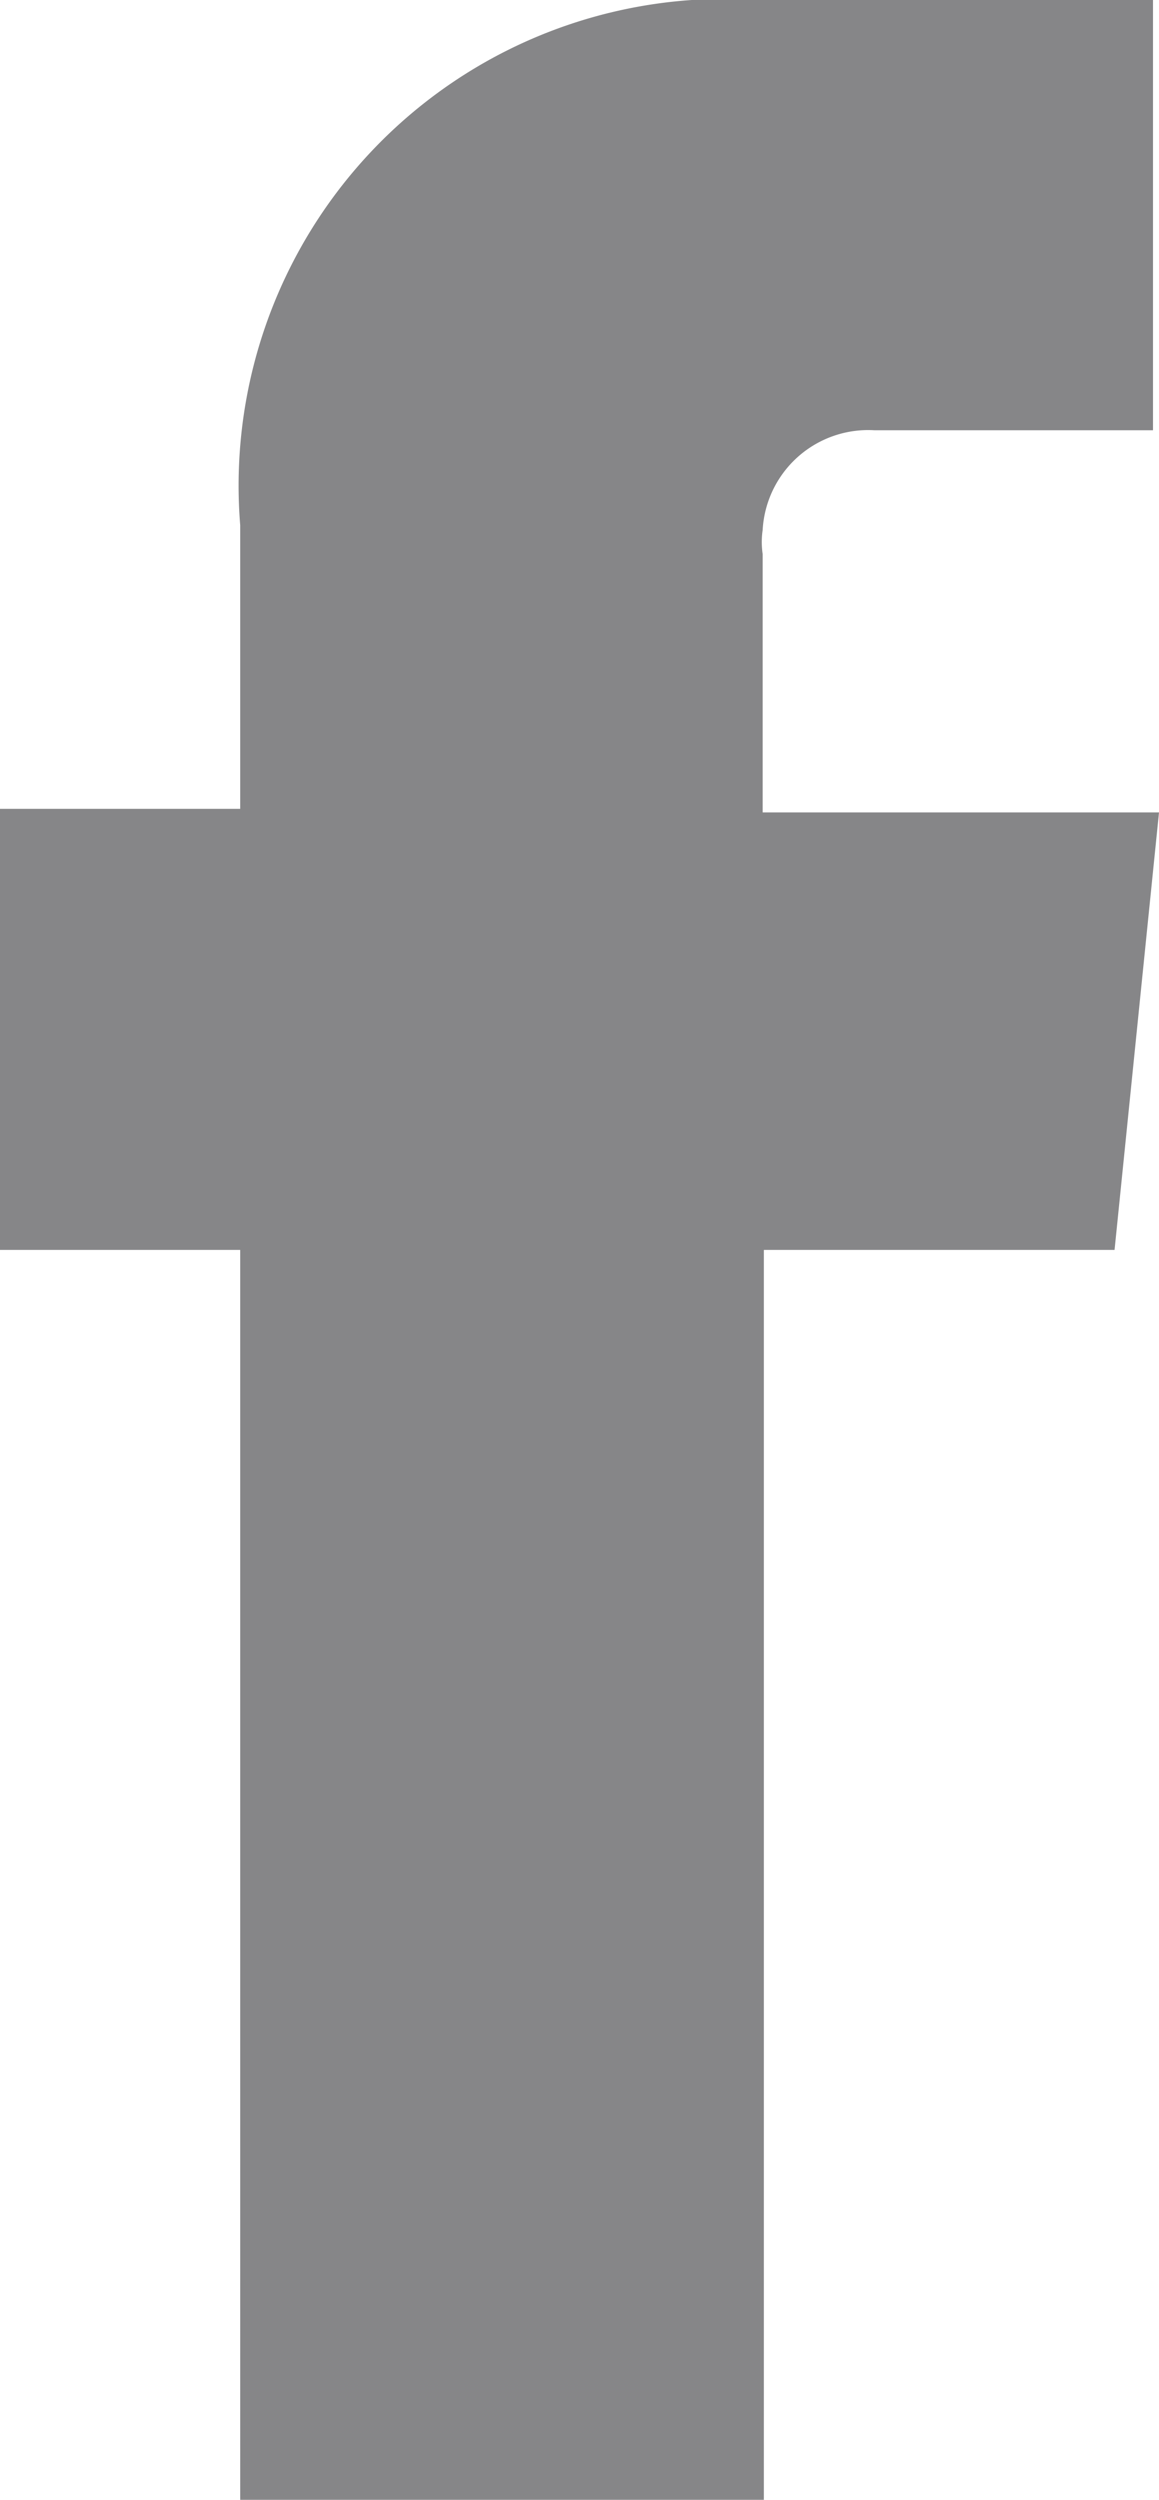 <svg xmlns="http://www.w3.org/2000/svg" viewBox="0 0 9.65 20.8"><defs><style>.cls-1{fill:#868688;}</style></defs><title>Ресурс 5</title><g id="Слой_2" data-name="Слой 2"><g id="Group_211" data-name="Group 211"><path id="Path_235" data-name="Path 235" class="cls-1" d="M9.28,10.4H6.36V20.8H2V10.4H0V6.73H2V4.37A4.05,4.05,0,0,1,5.76,0H9.6V3.58H7.28a.88.88,0,0,0-.93.83.69.69,0,0,0,0,.2V6.76H9.65Z"/></g></g></svg>